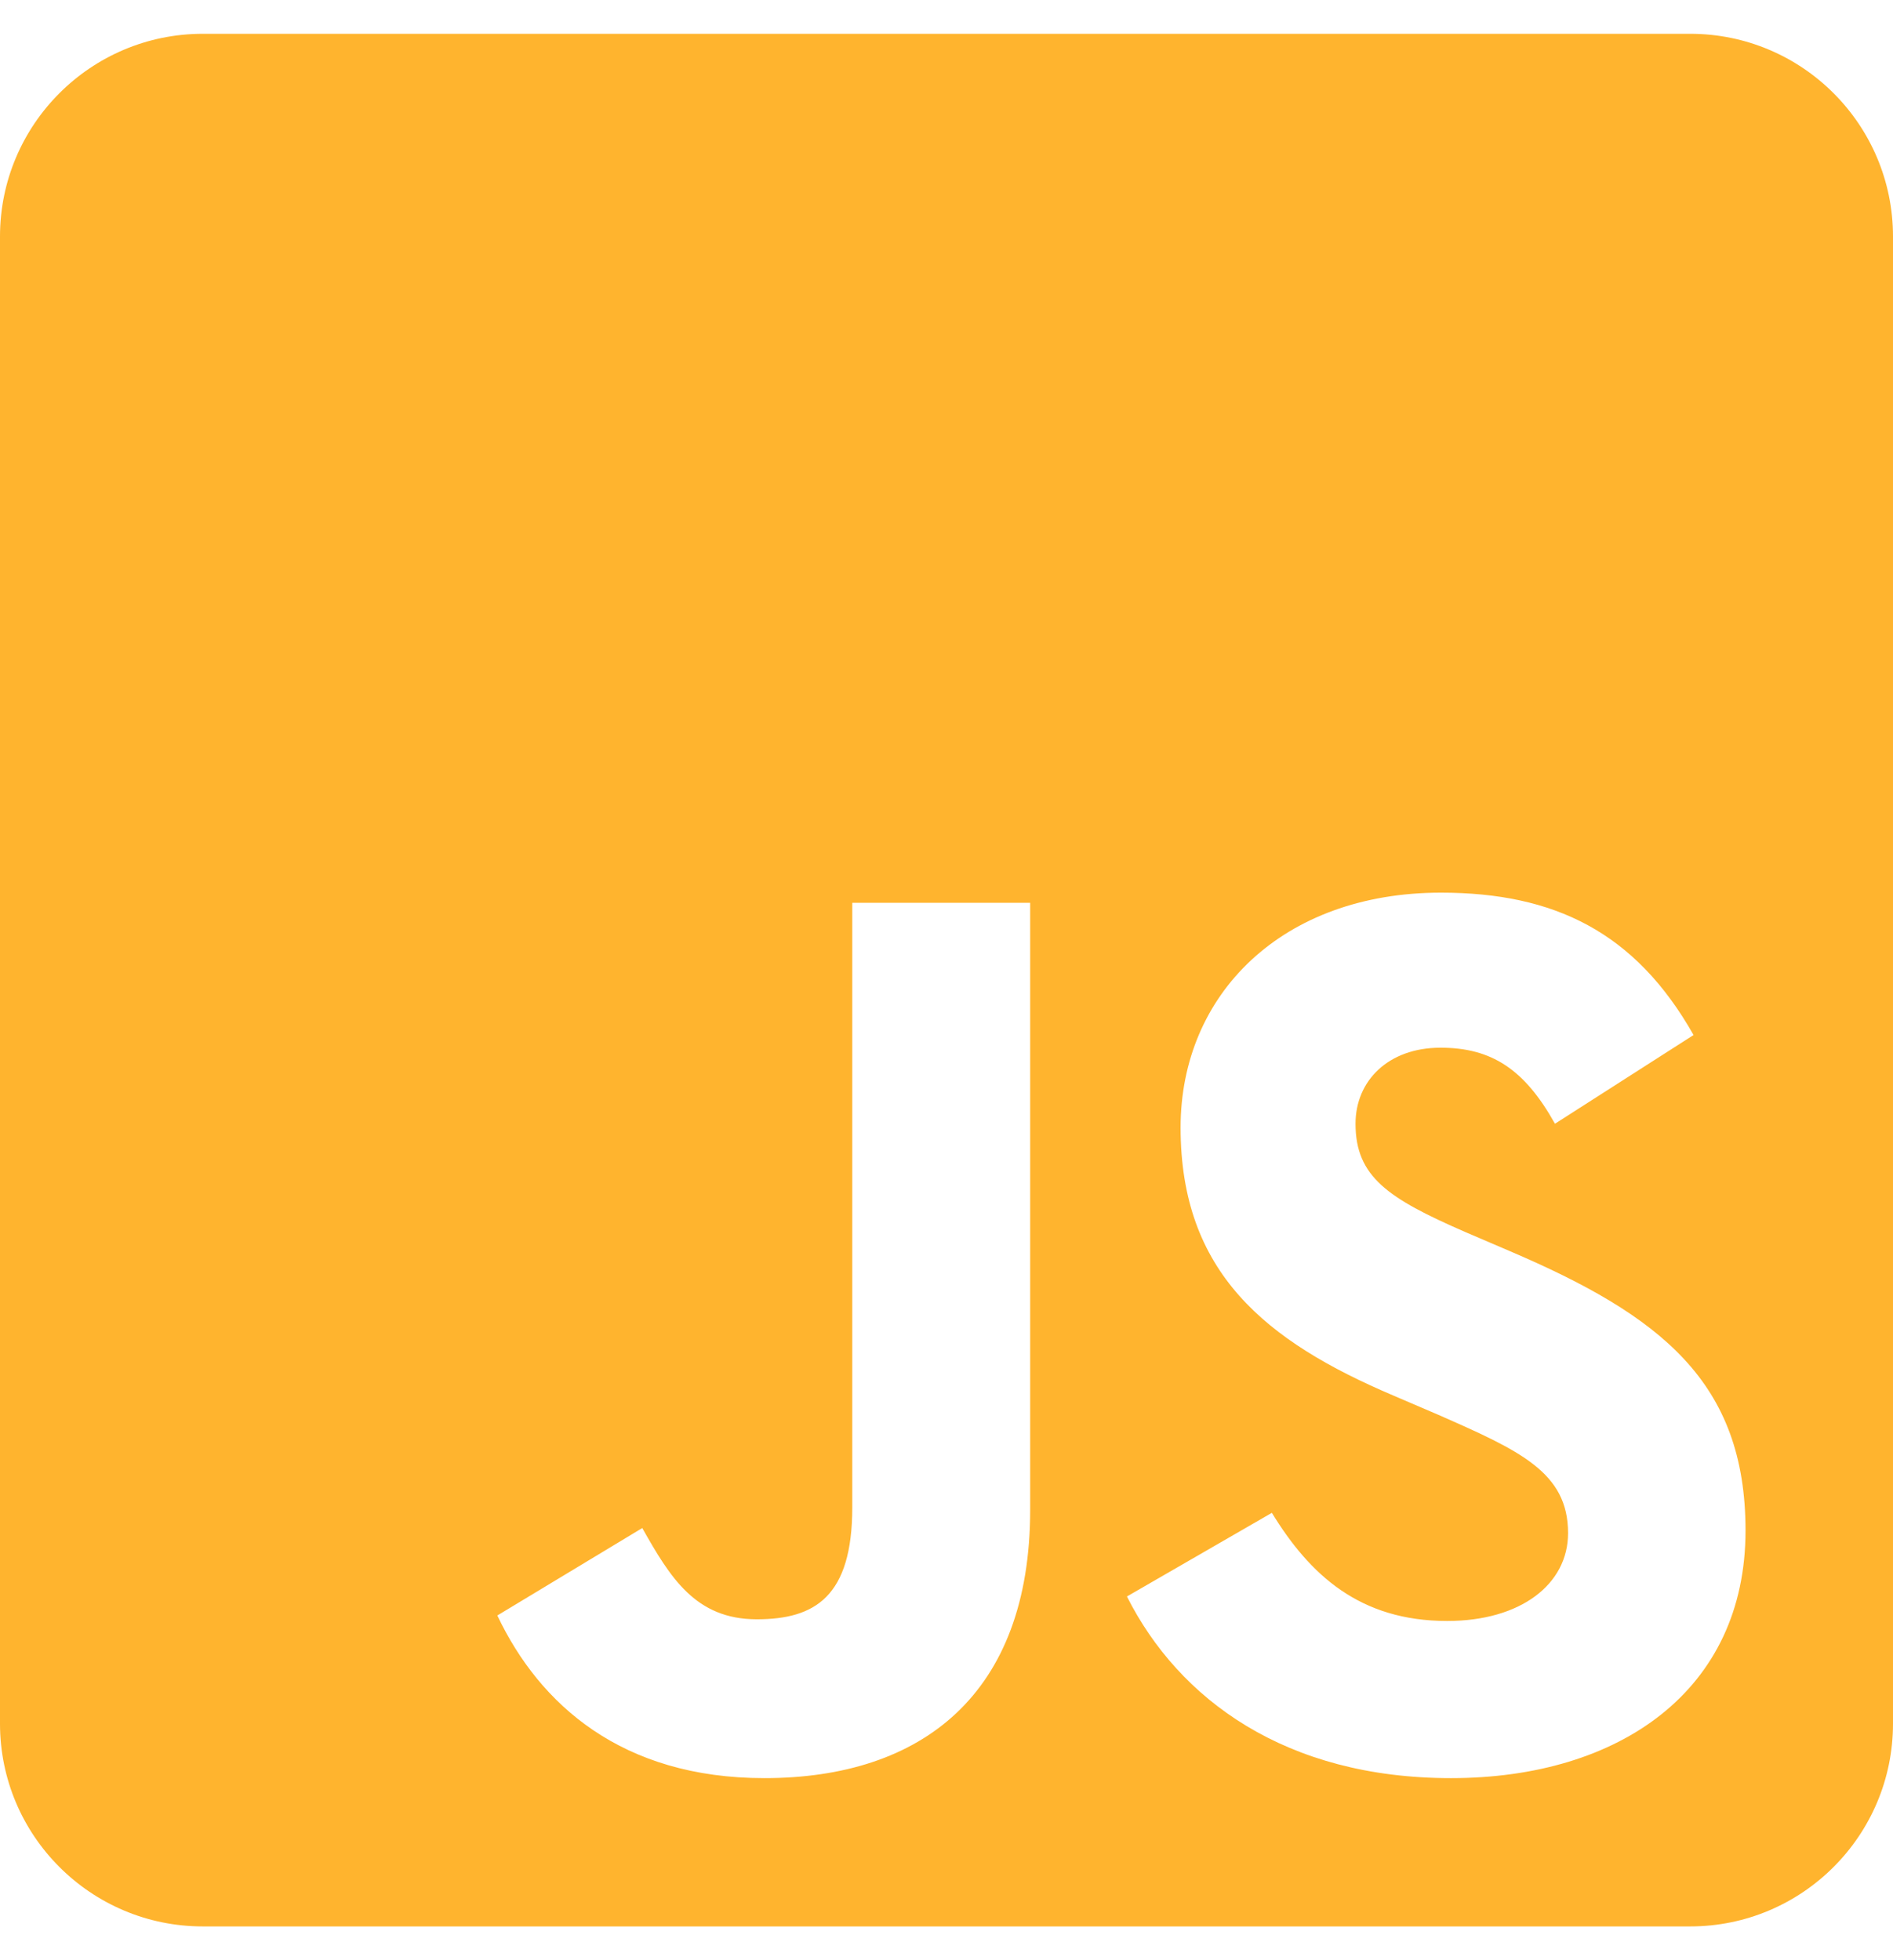 <?xml version="1.0" encoding="utf-8"?>
<!-- Generator: Adobe Illustrator 23.1.0, SVG Export Plug-In . SVG Version: 6.00 Build 0)  -->
<svg version="1.1" id="Layer_1" focusable="false" xmlns="http://www.w3.org/2000/svg" xmlns:xlink="http://www.w3.org/1999/xlink"
	 x="0px" y="0px" viewBox="0 0 448 464" style="enable-background:new 0 0 448 464;" xml:space="preserve">
<style type="text/css">
	.st0{fill:#FFB42E;}
</style>
<path class="st0" d="M400,8H48C21.5,8,0,29.5,0,56v352c0,26.5,21.5,48,48,48h352c26.5,0,48-21.5,48-48V56C448,29.5,426.5,8,400,8z
	 M243.8,357.4c0,43.6-25.6,63.5-62.9,63.5c-33.7,0-53.2-17.4-63.2-38.5l34.3-20.7c6.6,11.7,12.6,21.6,27.1,21.6
	c13.8,0,22.6-5.4,22.6-26.5V213.7h42.1L243.8,357.4L243.8,357.4z M343.4,420.9c-39.1,0-64.4-18.6-76.7-43l34.3-19.8
	c9,14.7,20.8,25.6,41.5,25.6c17.4,0,28.6-8.7,28.6-20.8c0-14.4-11.4-19.5-30.7-28l-10.5-4.5c-30.4-12.9-50.5-29.2-50.5-63.5
	c0-31.6,24.1-55.6,61.6-55.6c26.8,0,46,9.3,59.8,33.7L368,266c-7.2-12.9-15-18-27.1-18c-12.3,0-20.1,7.8-20.1,18
	c0,12.6,7.8,17.7,25.9,25.6l10.5,4.5c35.8,15.3,55.9,31,55.9,66.2C413.1,400.1,383.3,420.9,343.4,420.9L343.4,420.9z"/>
</svg>
